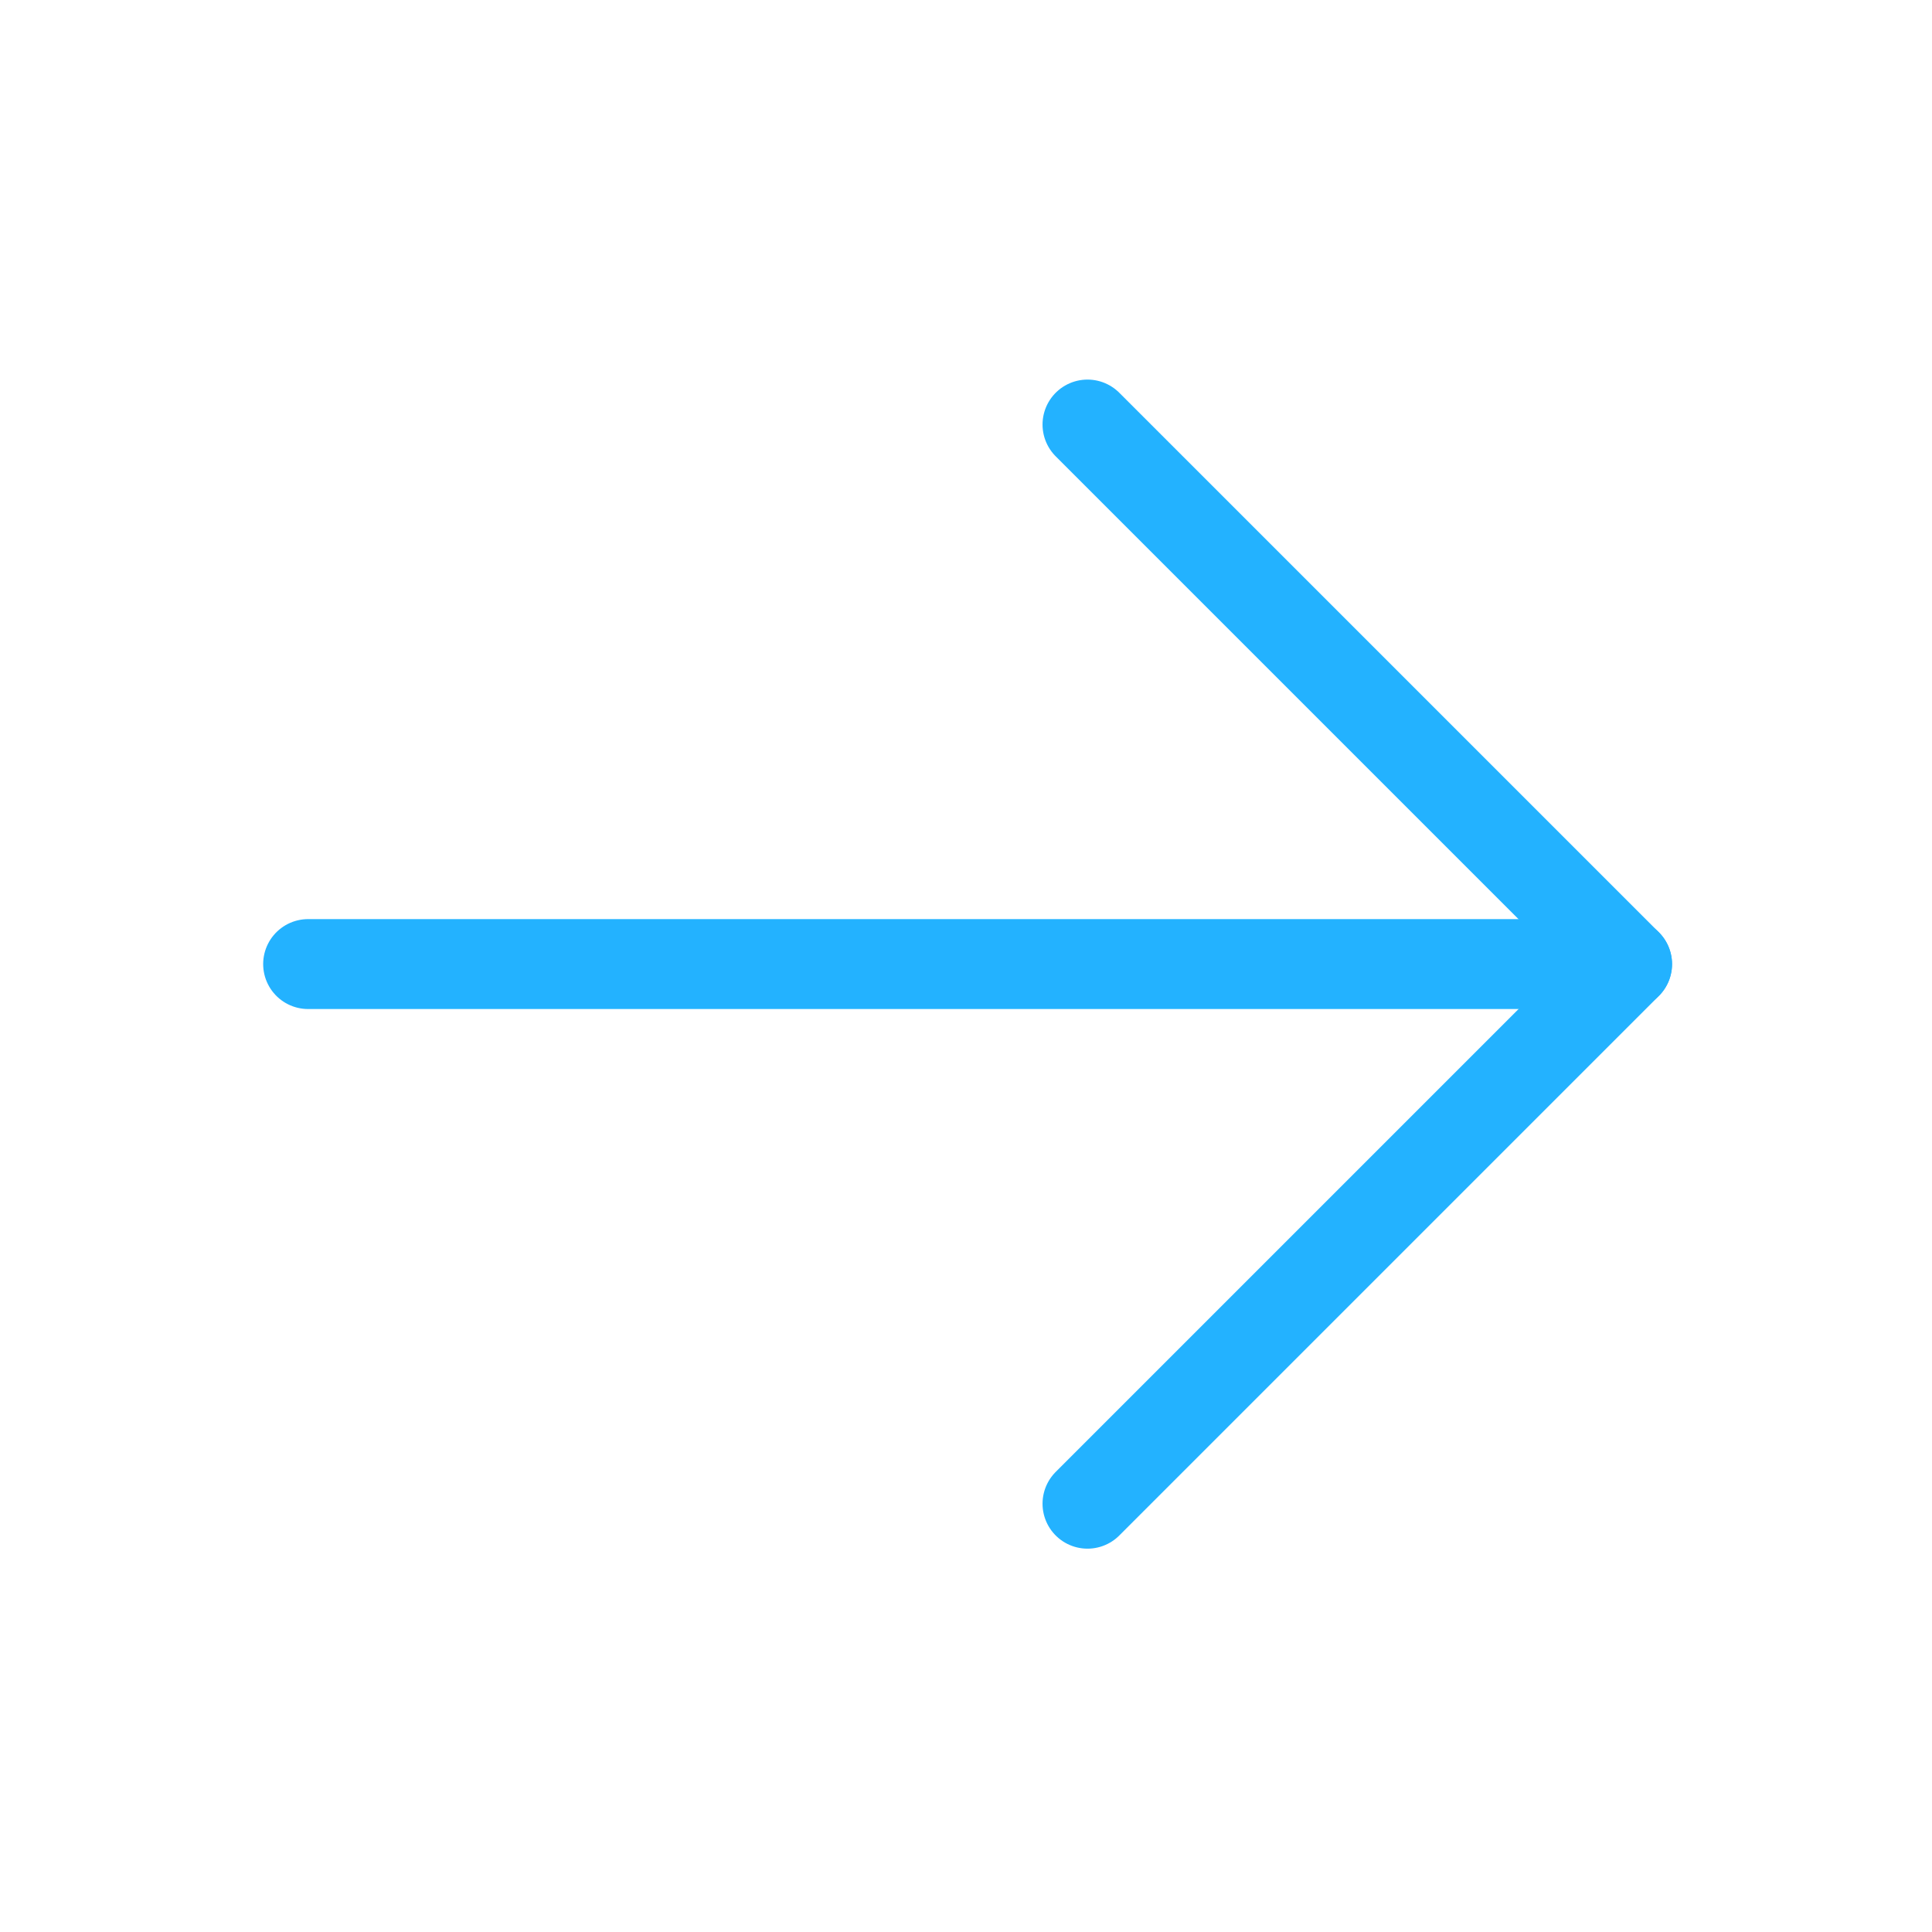 <svg width="35" height="35" viewBox="0 0 35 35" fill="none" xmlns="http://www.w3.org/2000/svg">
<g clip-path="url(#clip0_1378_11461)">
<path d="M5.582 17.465H29.476" stroke="#23B2FF" stroke-width="1.629" stroke-linecap="round" stroke-linejoin="round"/>
<path d="M19.701 7.691L29.476 17.466L19.701 27.241" stroke="#23B2FF" stroke-width="1.629" stroke-linecap="round" stroke-linejoin="round"/>
</g>
<defs>
<clipPath id="clip0_1378_11461">
<rect width="34.755" height="34.755" fill="white" transform="translate(0.152 0.09)"/>
</clipPath>
</defs>
</svg>
